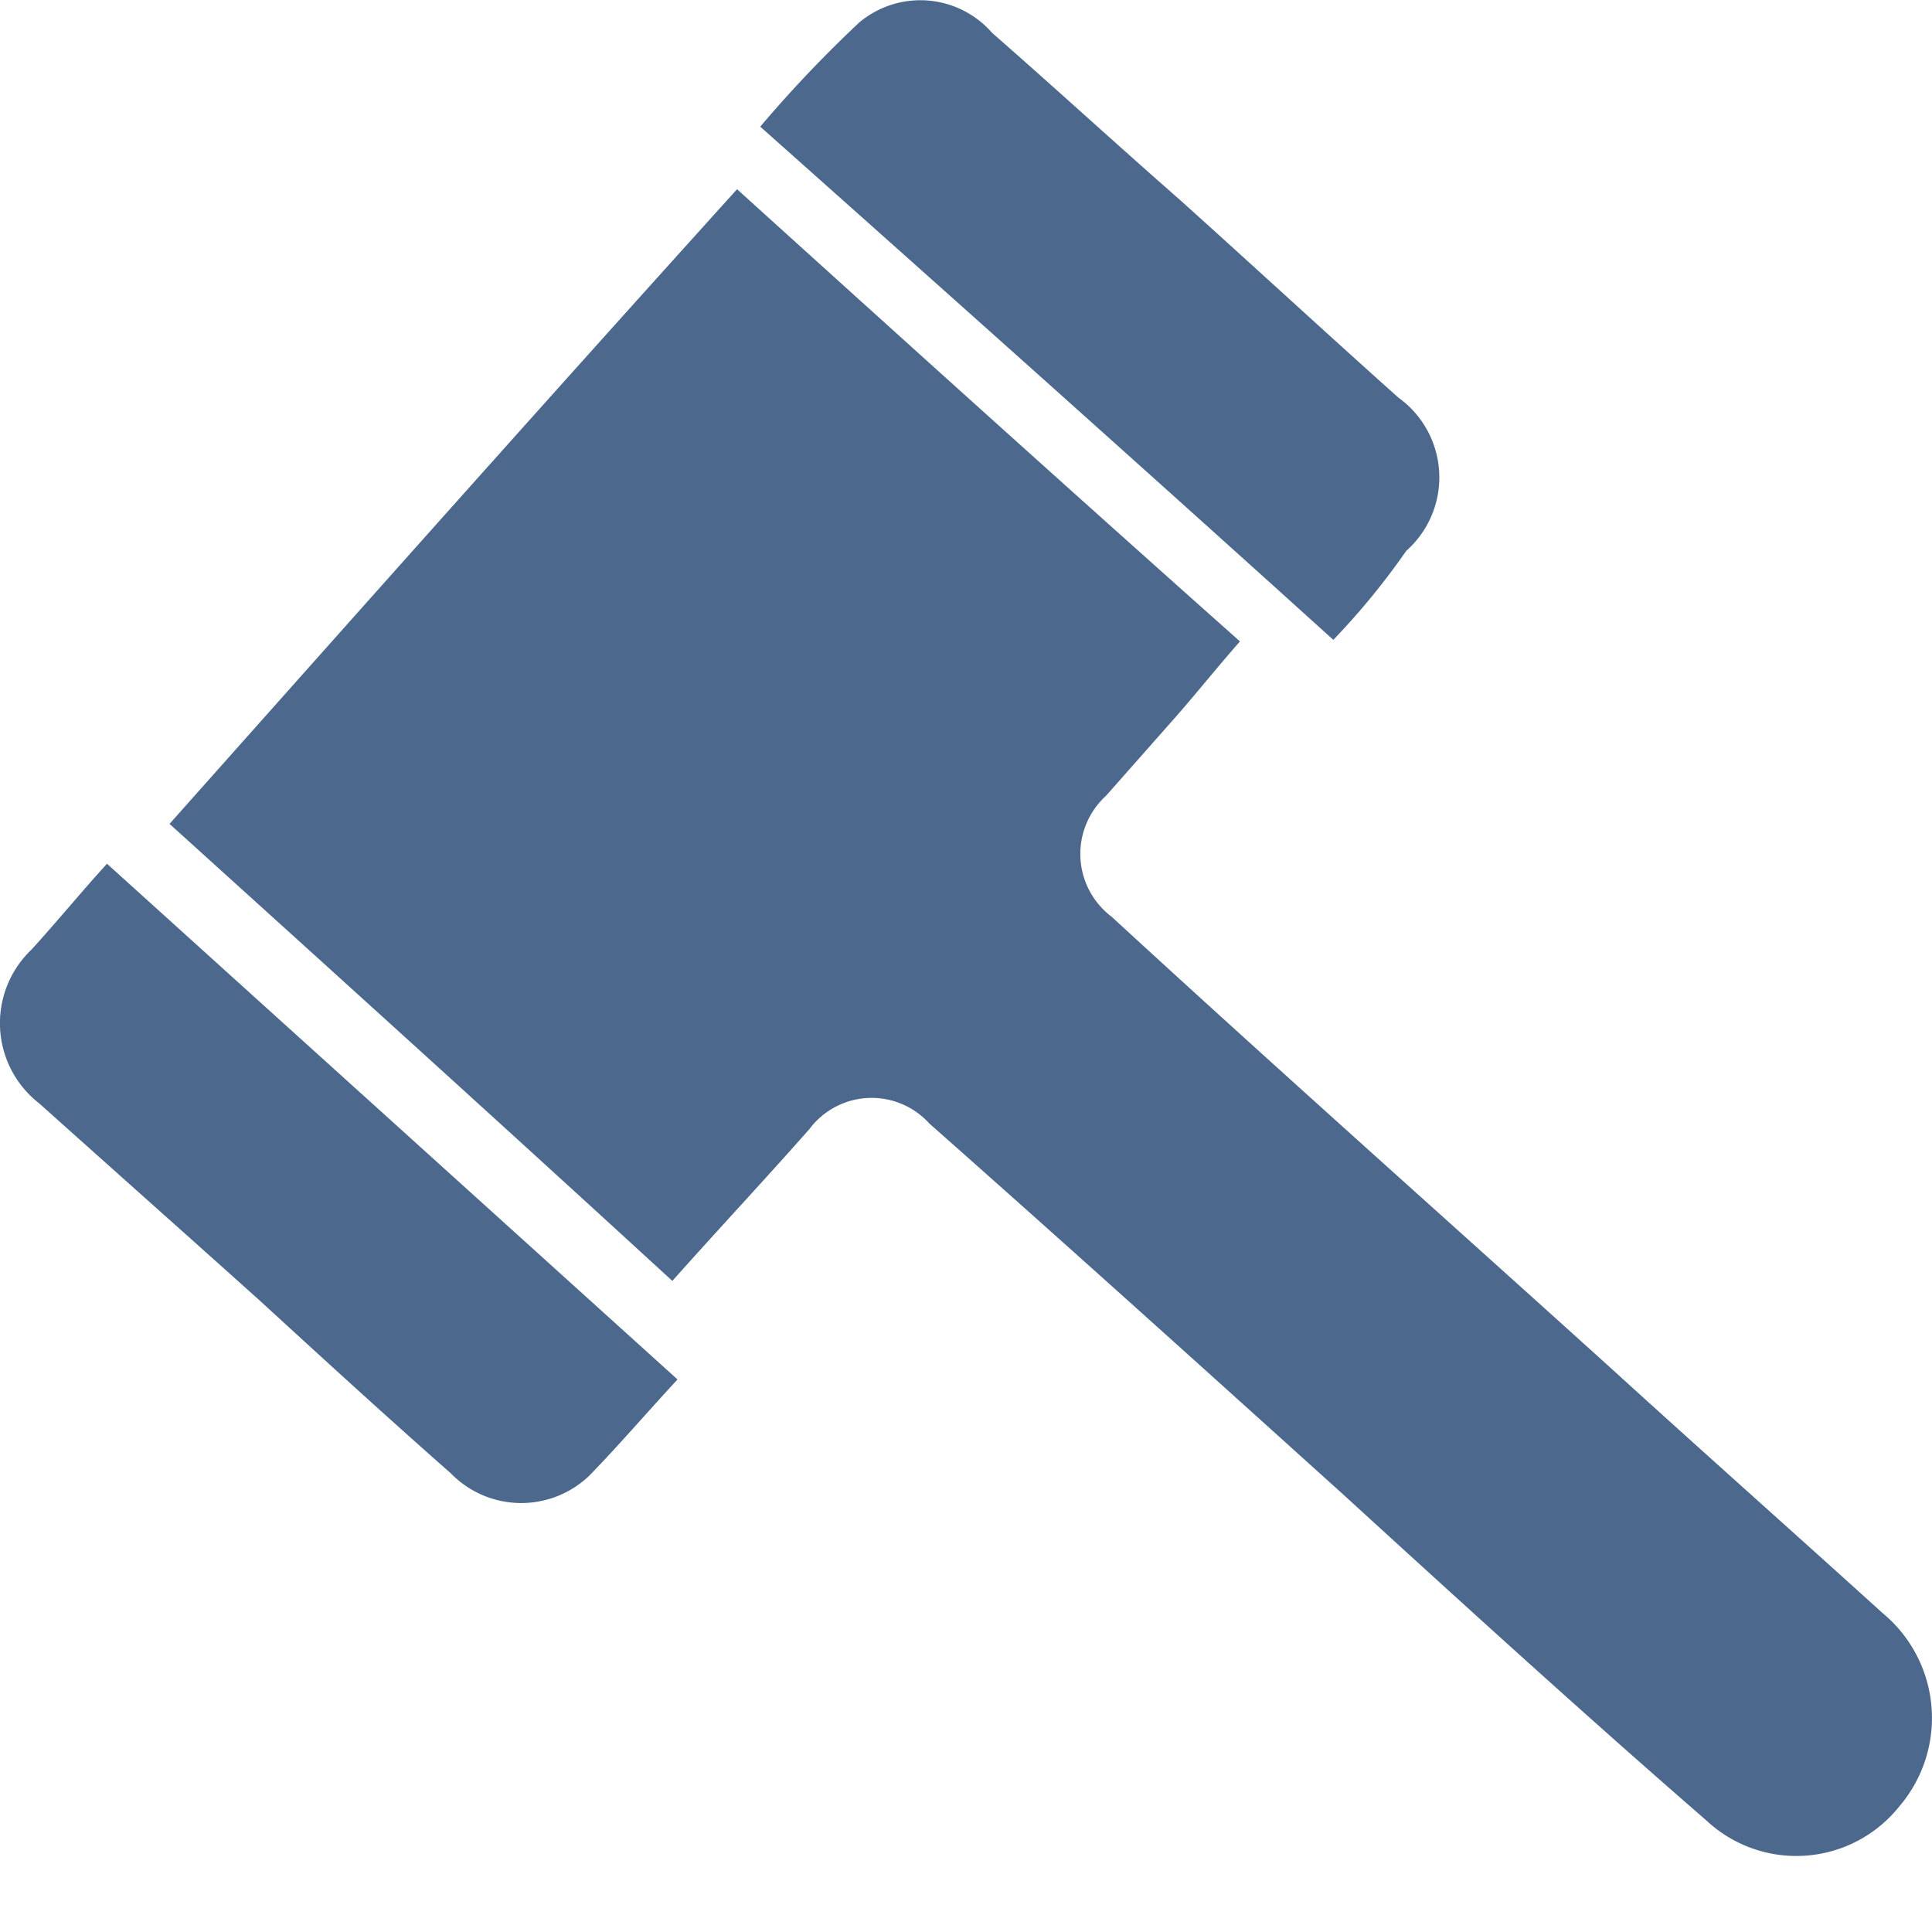 <svg xmlns="http://www.w3.org/2000/svg" id="Component_52_3" width="16" height="16" viewBox="0 0 16 16">
    <defs>
        <style>
            .cls-2{fill:#4c698d}
        </style>
    </defs>
    <path id="Rectangle_2007" fill="none" d="M0 0H16V16H0z"/>
    <g id="noun_Judge_1076388" transform="translate(-5.332 -5.46)">
        <g id="Group_10209" transform="translate(5.333 5.46)">
            <g id="Group_10208">
                <path id="Path_2864" d="M32.1 18.256c1.573-1.768 3.124-3.512 4.7-5.256 1.388 1.256 2.753 2.489 4.165 3.745-.185.209-.37.442-.555.651l-.555.628a.651.651 0 0 0 .046 1c1.365 1.256 2.753 2.489 4.142 3.745.74.674 1.5 1.349 2.244 2.023a1.127 1.127 0 0 1 .139 1.6 1.091 1.091 0 0 1-1.6.116c-1.018-.884-2.013-1.791-3.008-2.7-1.134-1.023-2.268-2.047-3.425-3.07a.644.644 0 0 0-.995.047c-.37.419-.74.814-1.134 1.256-1.387-1.273-2.776-2.529-4.164-3.785z" class="cls-2" transform="translate(-30.697 -11.433)"/>
                <path id="Path_2865" d="M56.746 11.037C55.171 9.613 53.6 8.211 52 6.787a10.42 10.42 0 0 1 .82-.863.788.788 0 0 1 1.1.086c.518.453 1.036.928 1.553 1.381.6.539 1.208 1.1 1.812 1.64a.813.813 0 0 1 .065 1.269 6.027 6.027 0 0 1-.604.737z" class="cls-2" transform="translate(-45.705 -5.738)"/>
                <path id="Path_2866" d="M31.206 39.872c-.259.28-.5.561-.734.8a.814.814 0 0 1-1.143-.022c-.539-.475-1.057-.949-1.575-1.424-.6-.539-1.208-1.079-1.834-1.64a.841.841 0 0 1-.065-1.273c.216-.237.41-.475.626-.712z" class="cls-2" transform="translate(-25.596 -28.448)"/>
            </g>
        </g>
    </g>
</svg>
